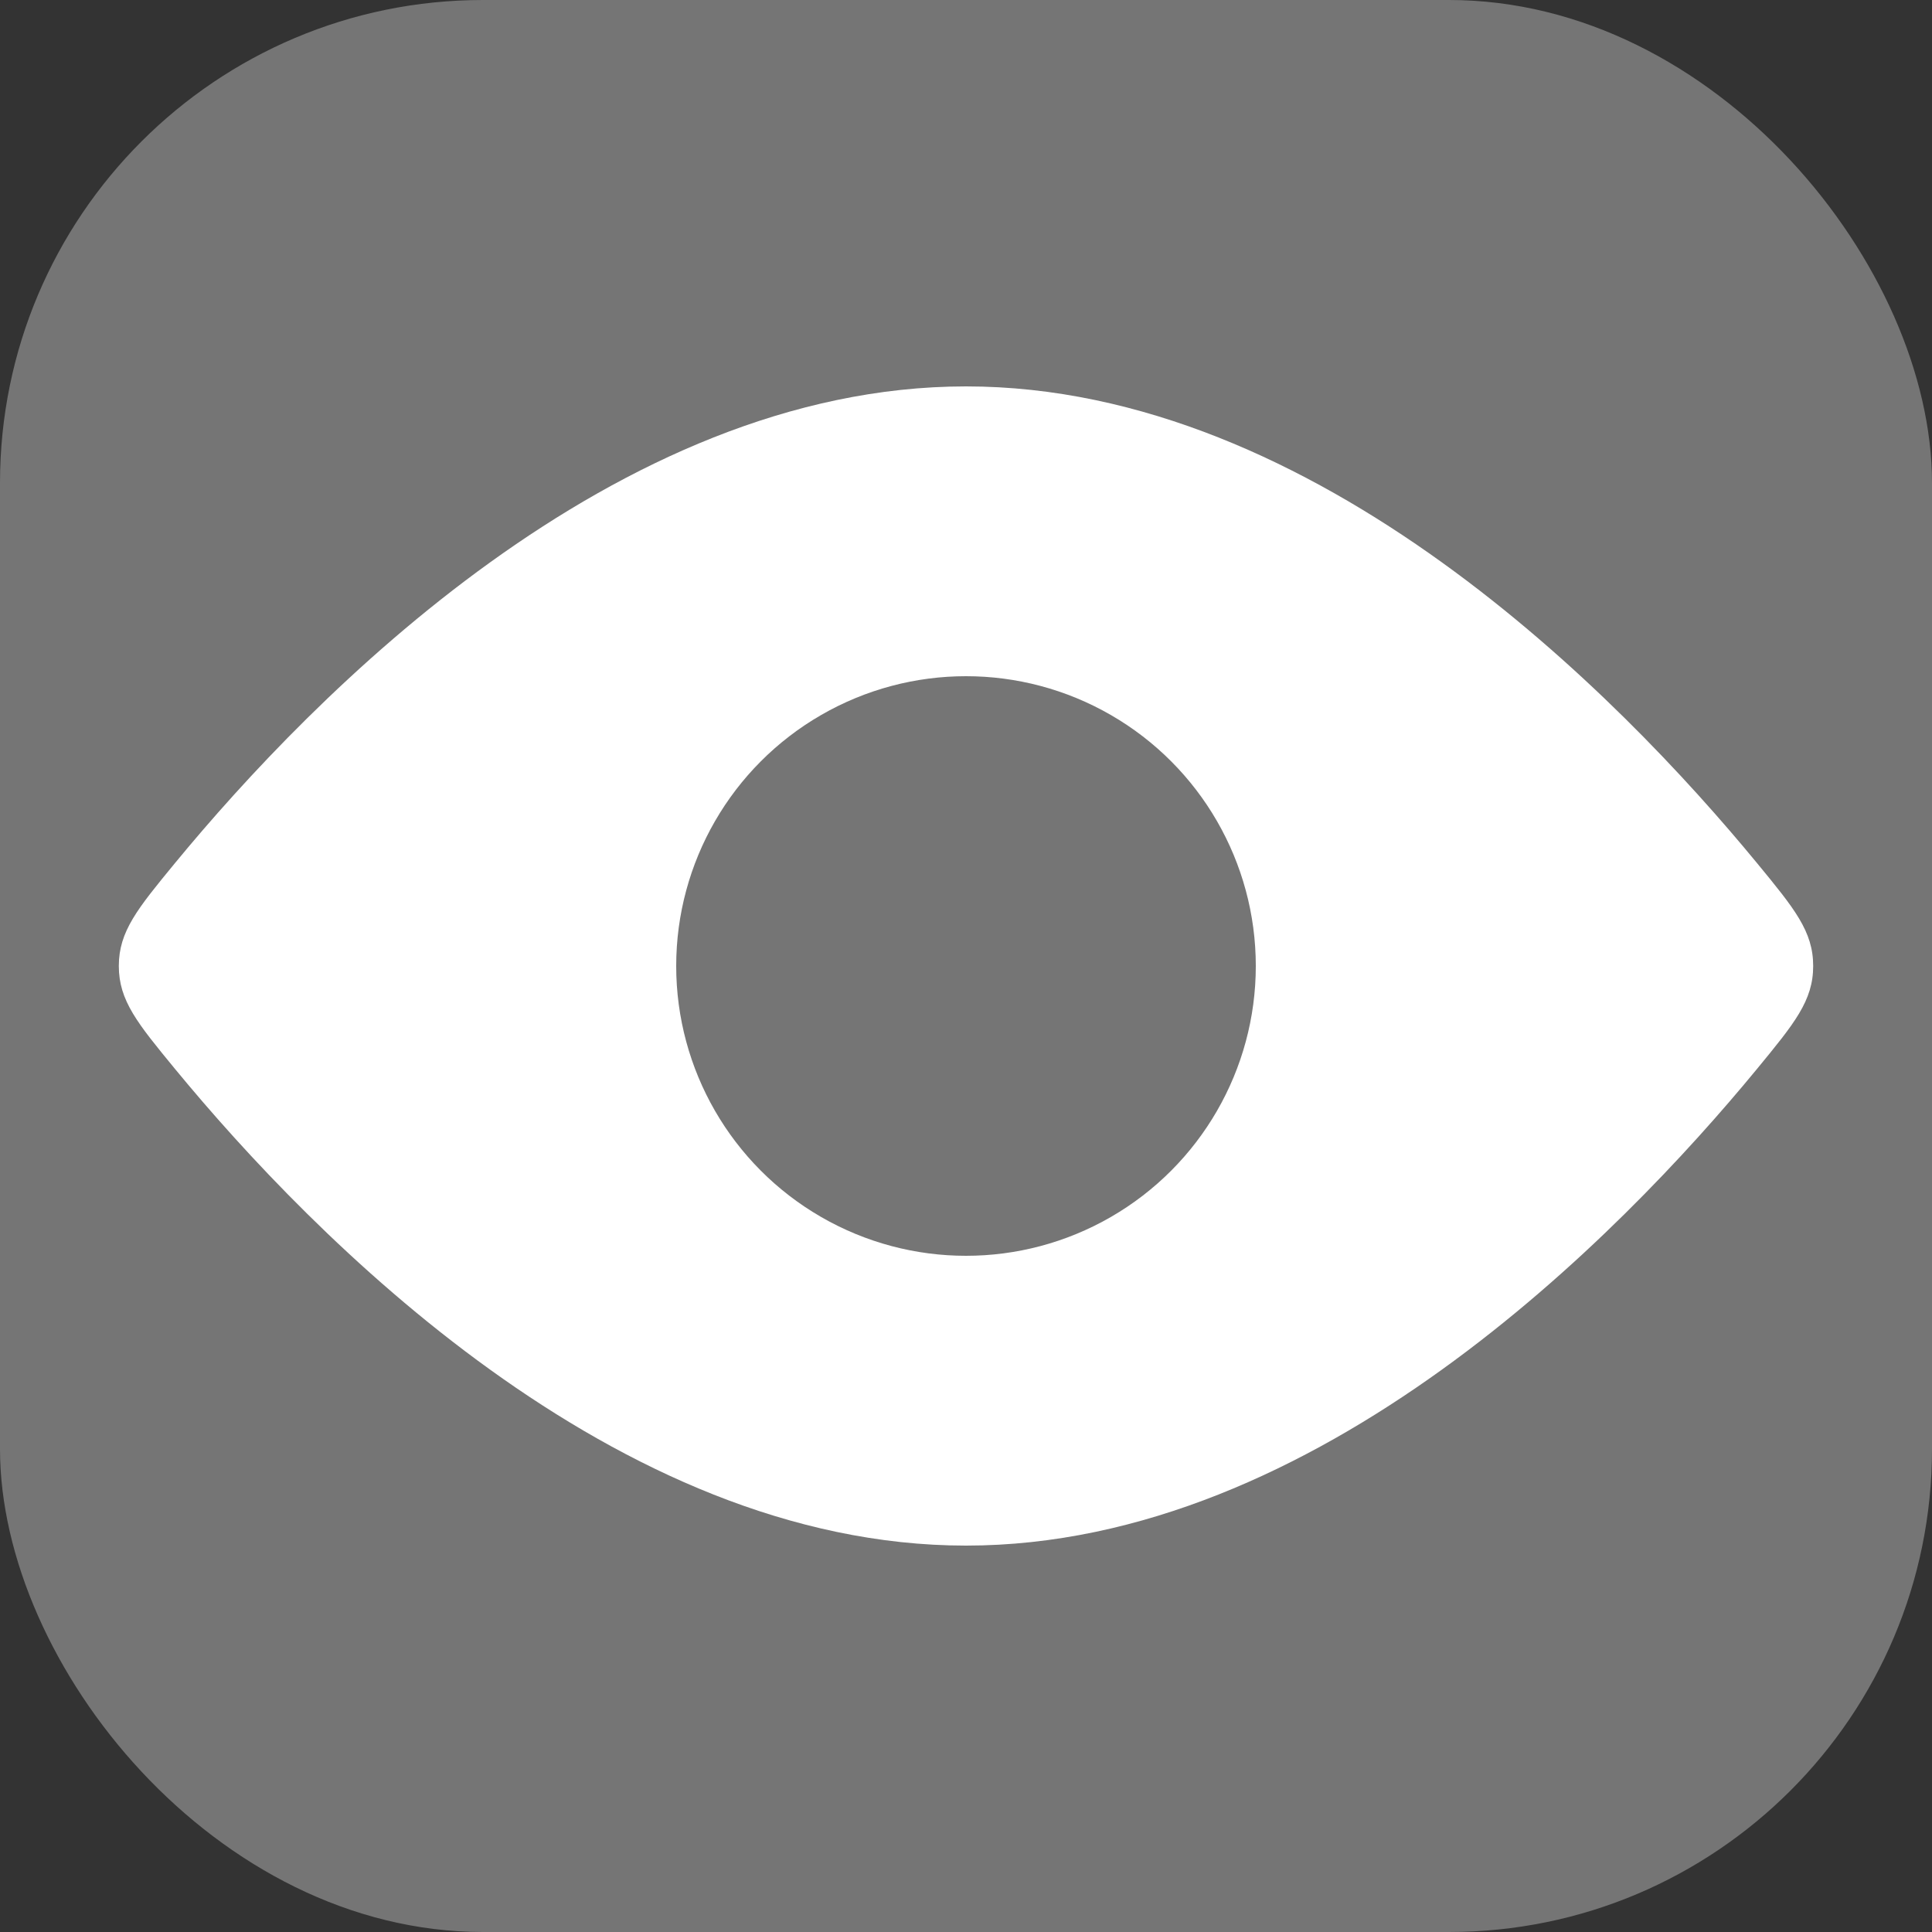 <svg width="20" height="20" viewBox="0 0 20 20" fill="none" xmlns="http://www.w3.org/2000/svg">
<rect x="0" y="0" width="20" height="20" fill="#333333" stroke="none"/>
<rect width="20" height="20" rx="5" fill="#757575"/>
<path d="M18.188 8.934C18.576 9.406 18.77 9.641 18.77 10C18.77 10.359 18.576 10.594 18.188 11.066C16.768 12.79 13.636 16 10 16C6.364 16 3.232 12.79 1.812 11.066C1.424 10.594 1.23 10.359 1.23 10C1.23 9.641 1.424 9.406 1.812 8.934C3.232 7.21 6.364 4 10 4C13.636 4 16.768 7.21 18.188 8.934Z" fill="white"/>
<circle cx="10" cy="10" r="3" fill="#757575"/>
</svg>
